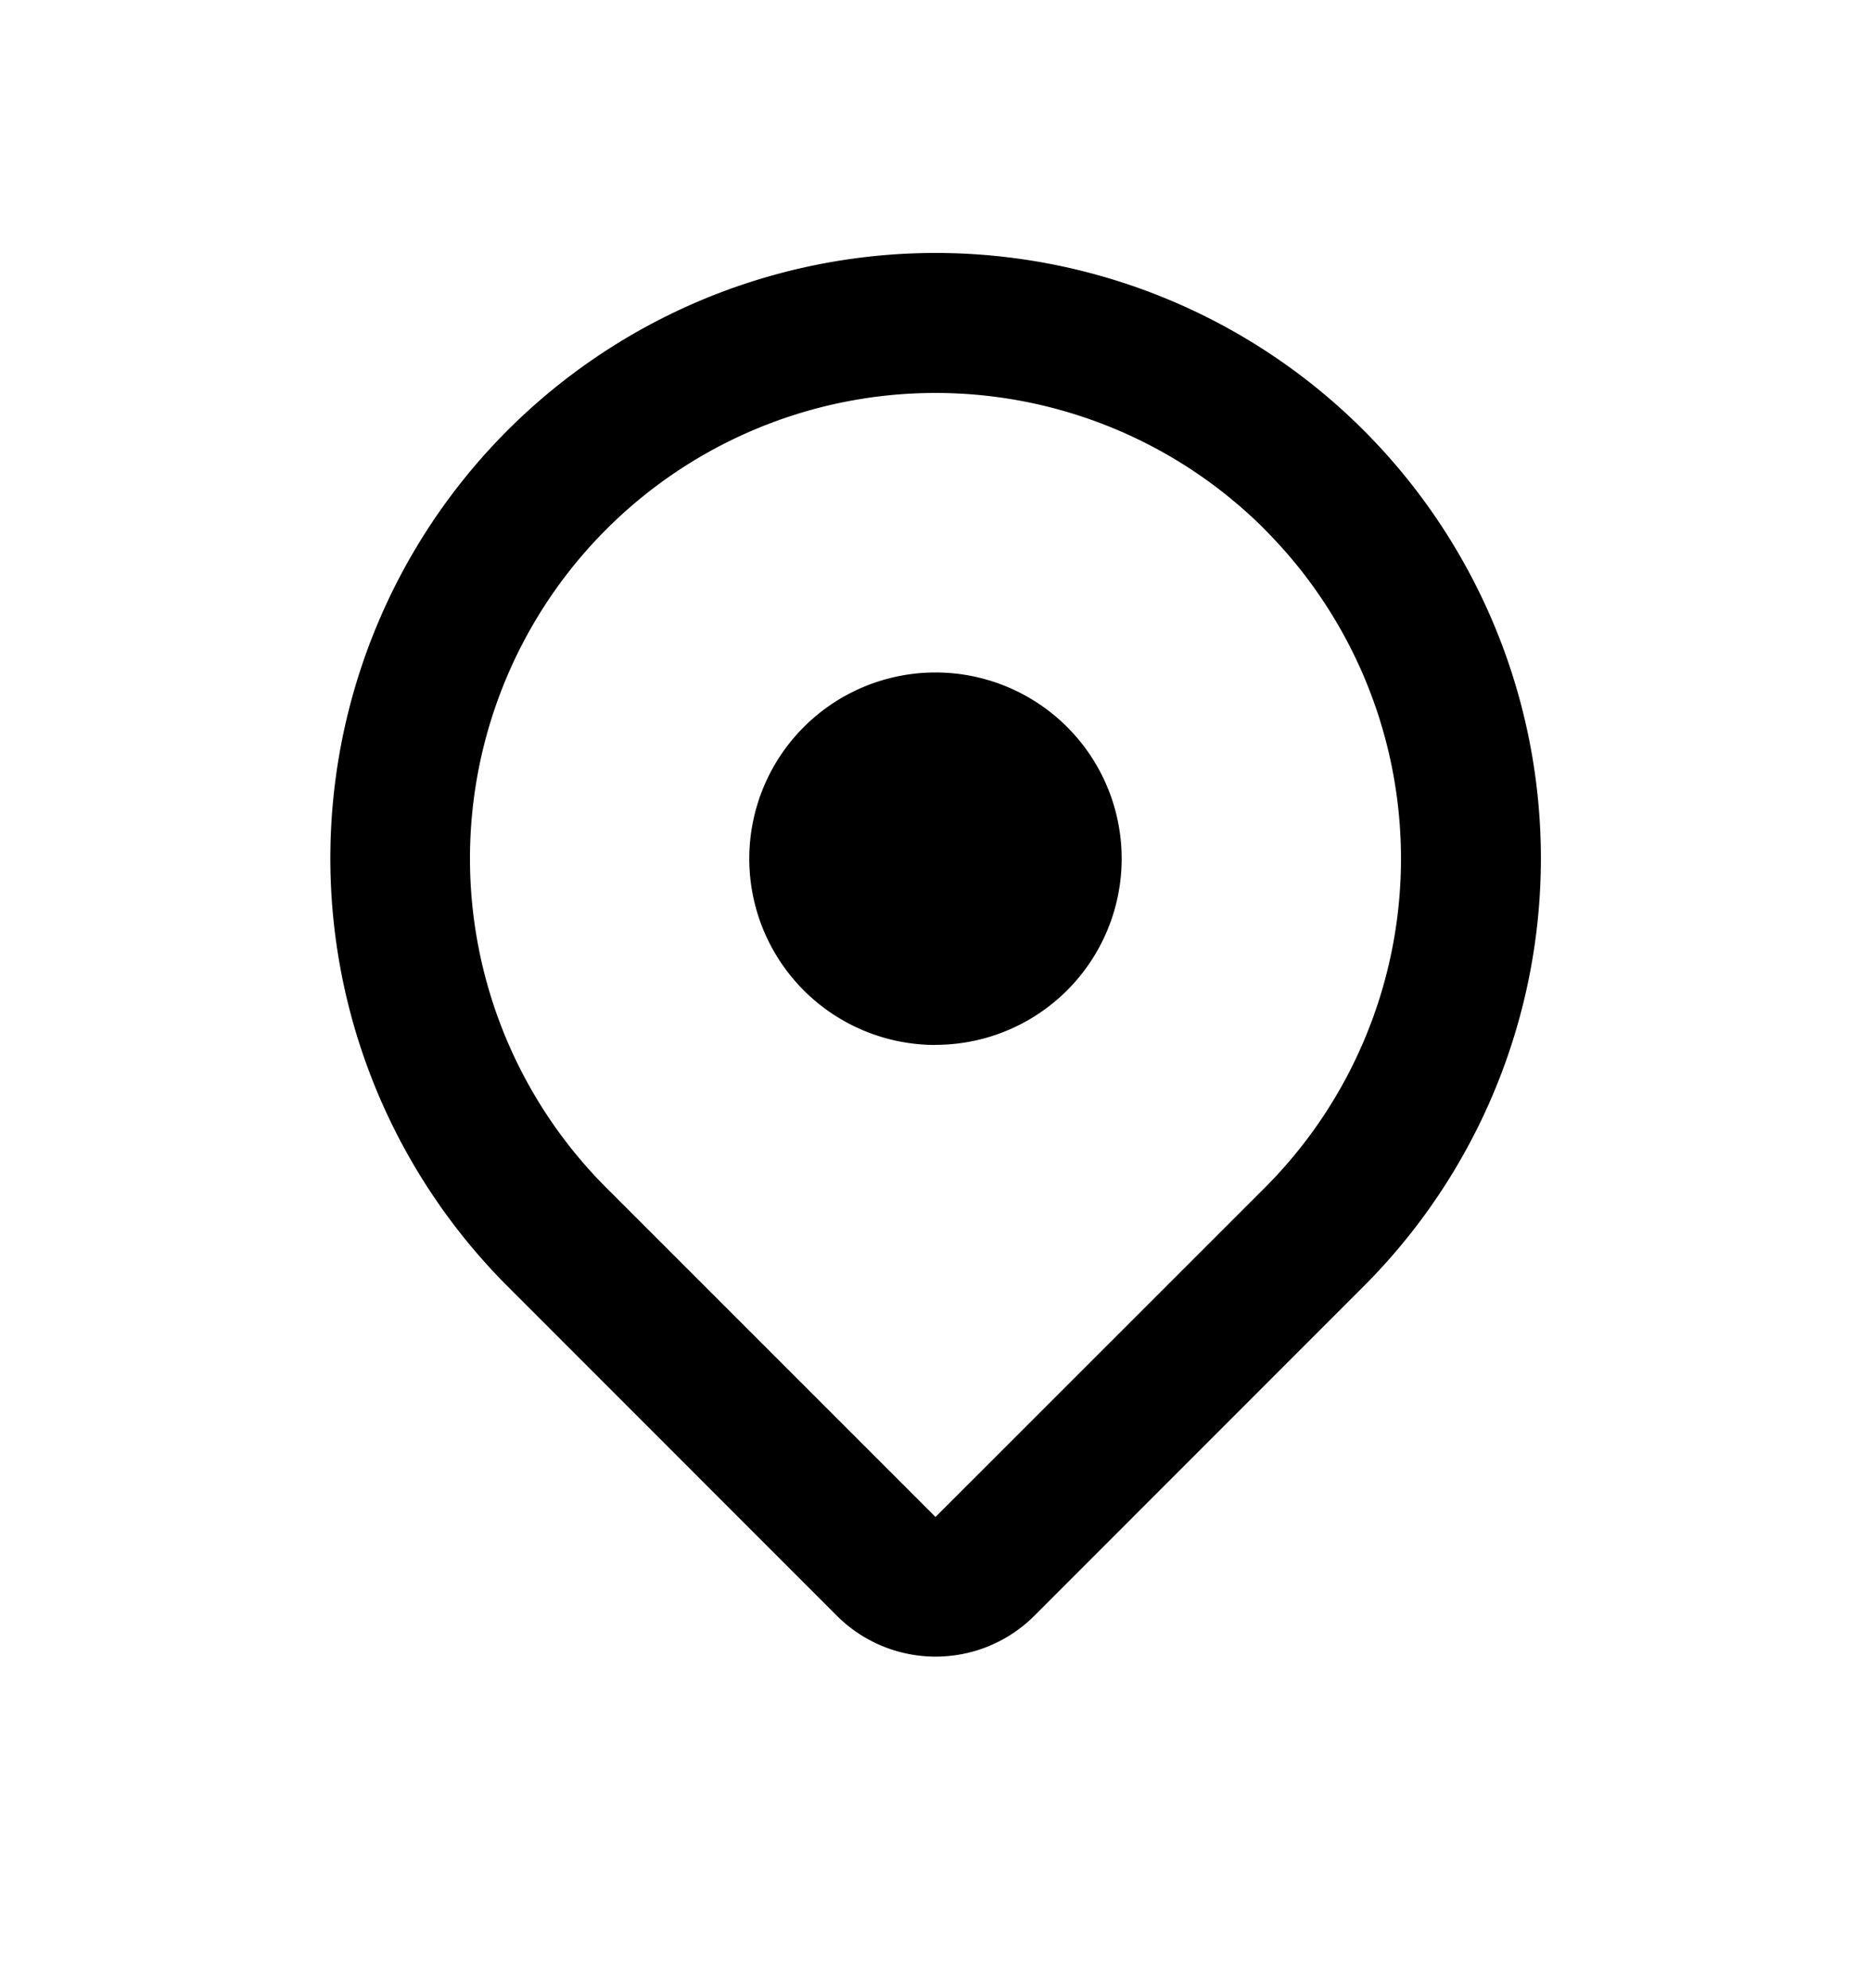 <svg xmlns="http://www.w3.org/2000/svg" width="16" height="17" viewBox="0 0 16 17"><path fill-rule="evenodd" d="M10.815 4.527a3.982 3.982 0 010 5.63L8 12.971l-2.815-2.815a3.981 3.981 0 115.63-5.63zM11.66 11a5.176 5.176 0 10-7.318 0l2.814 2.815a1.195 1.195 0 001.69 0L11.66 11zM8 8.934A1.592 1.592 0 108 5.75a1.592 1.592 0 000 3.185z"/></svg>